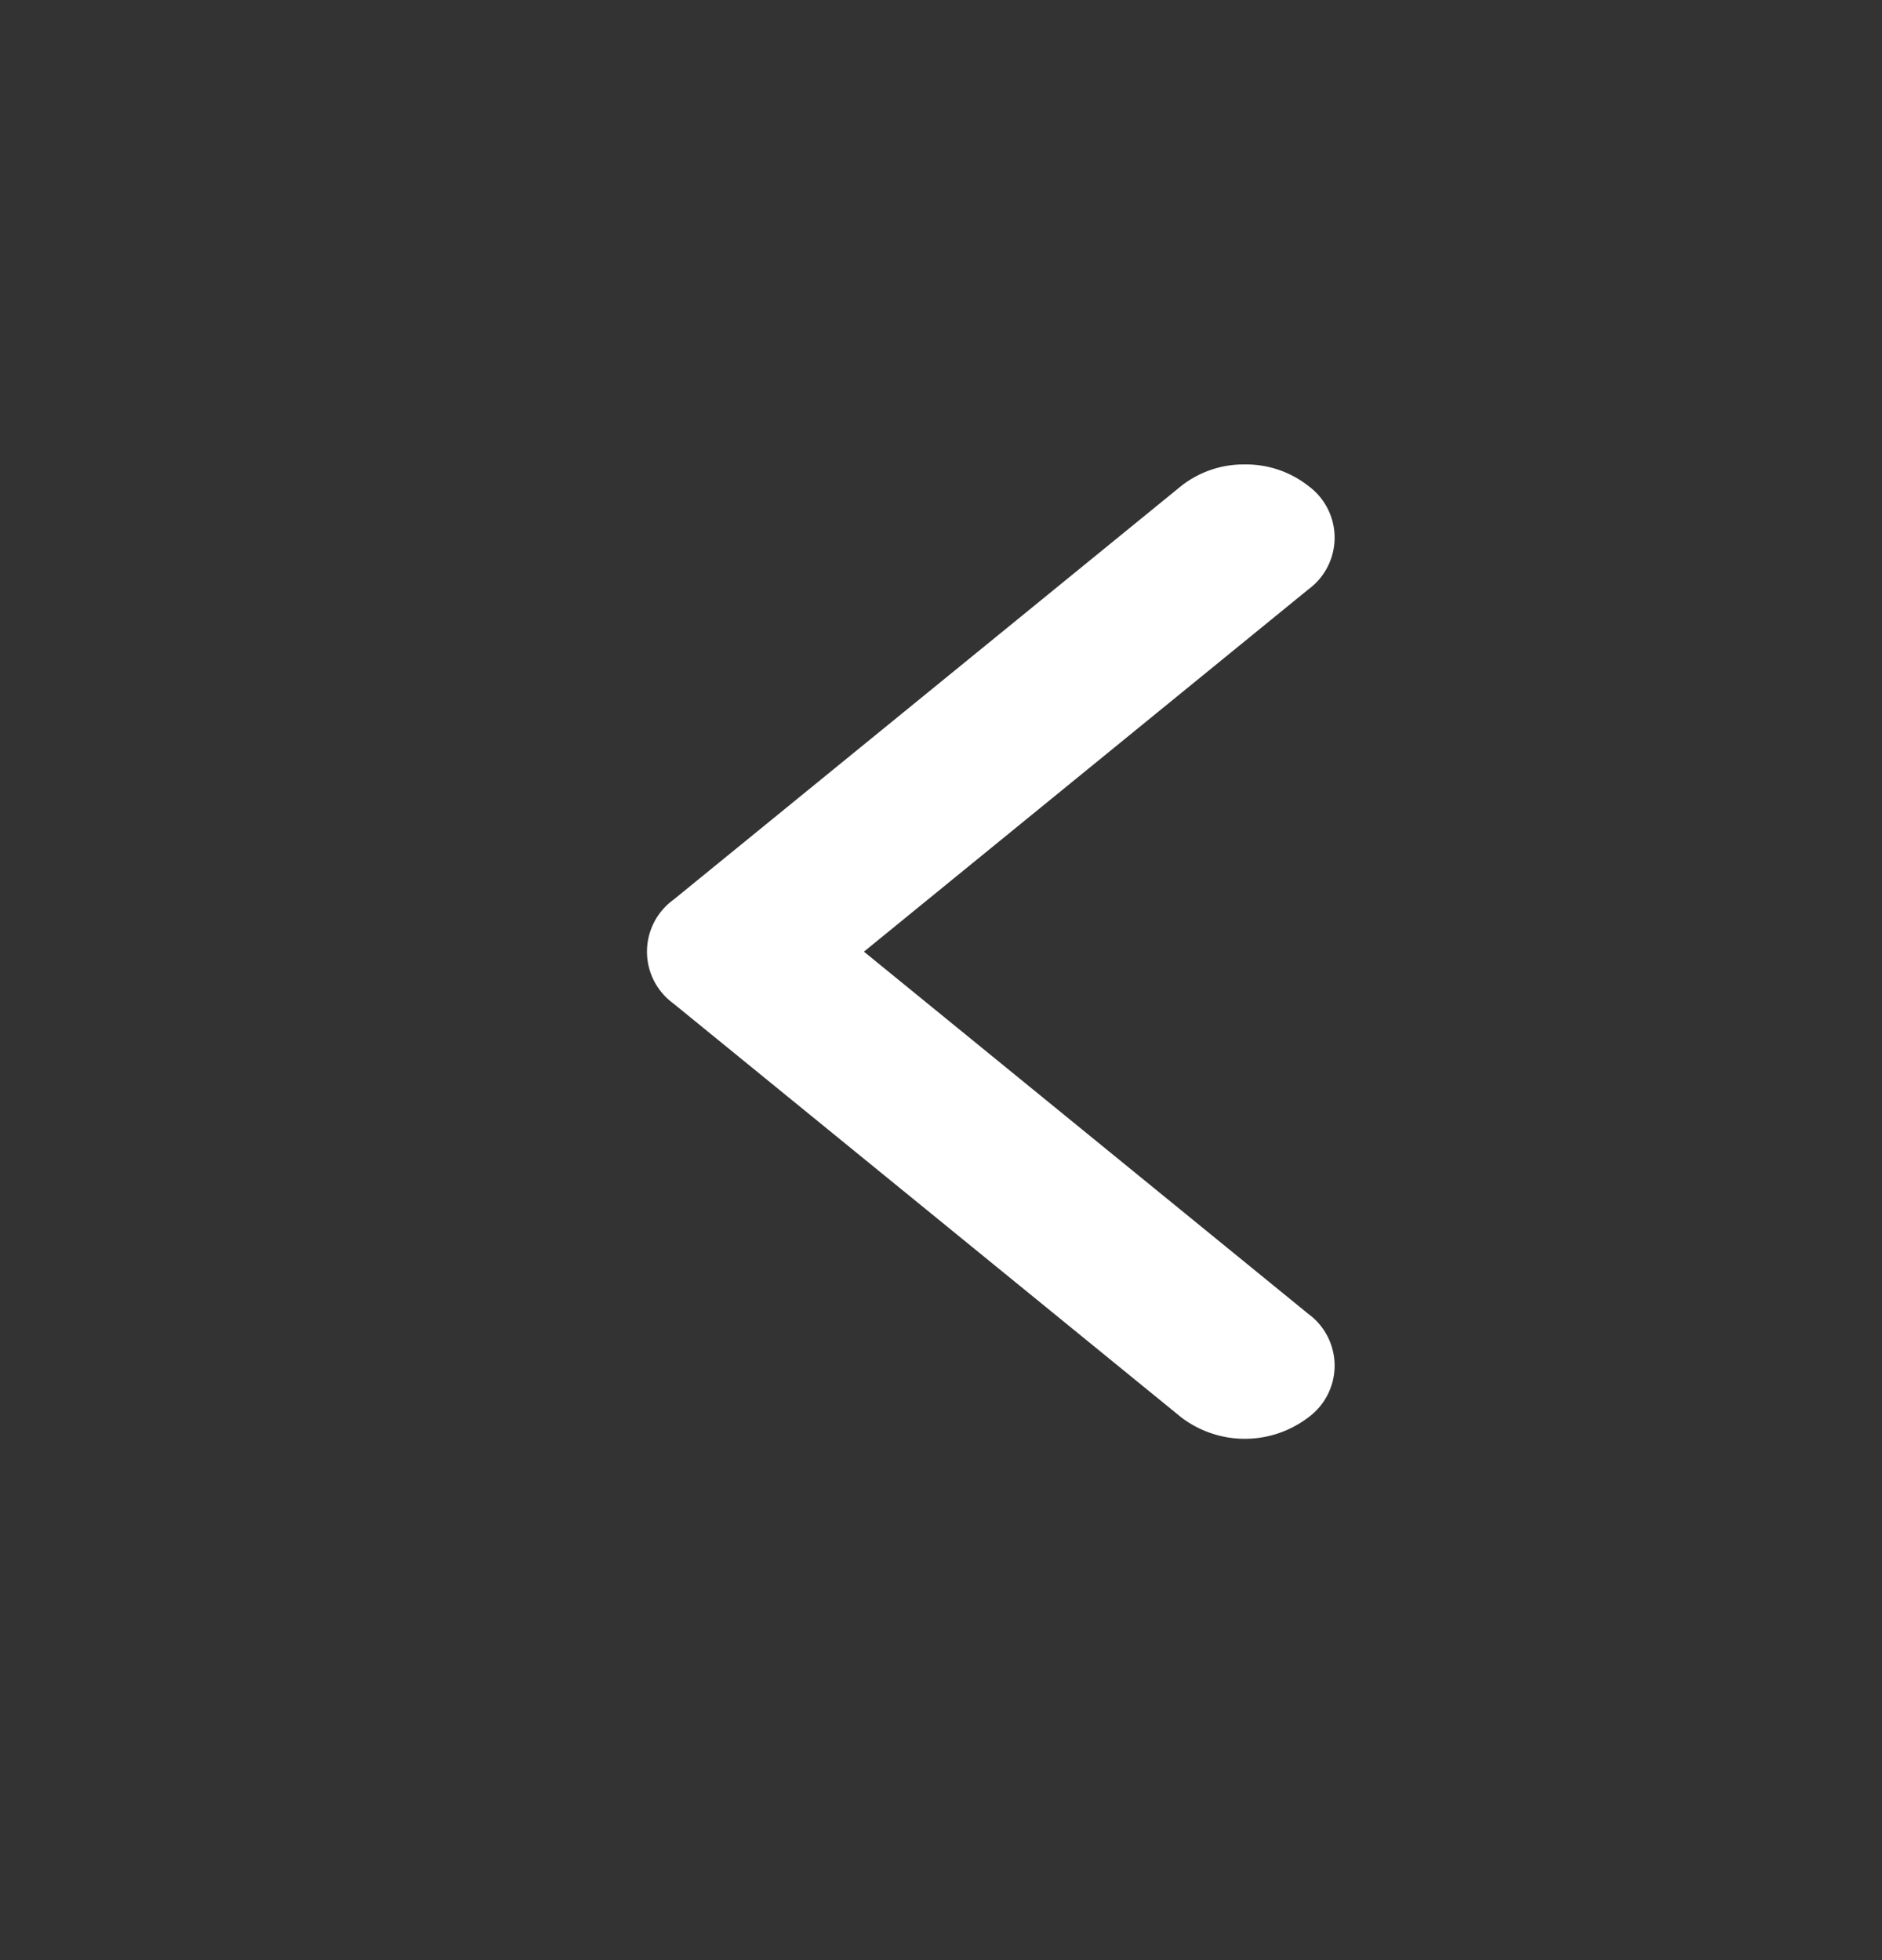 <svg xmlns="http://www.w3.org/2000/svg" width="72" height="75" viewBox="0 0 72 75">
  <rect x="0" y="0" width="72" height="75" fill="#333333" stroke="none"/>
  <g id="Icon_-_Chevron_Left_" data-name="Icon - Chevron (Left)" transform="translate(-0.477 -0.18)">
    <rect id="Rectangle_64" data-name="Rectangle 64" width="72" height="75" transform="translate(0.477 0.179)" fill="#fff" opacity="0"/>
    <path id="Union_11" data-name="Union 11" d="M1.006,36.461a2.452,2.452,0,0,1,0-3.961l17-13.86-17-13.86a2.452,2.452,0,0,1,0-3.961,4.012,4.012,0,0,1,4.858,0L25.3,16.66a2.452,2.452,0,0,1,0,3.961L5.864,36.461a3.855,3.855,0,0,1-2.429.821A3.855,3.855,0,0,1,1.006,36.461Z" transform="translate(51.535 55.233) rotate(180)" fill="#fff"/>
  </g>
</svg>
